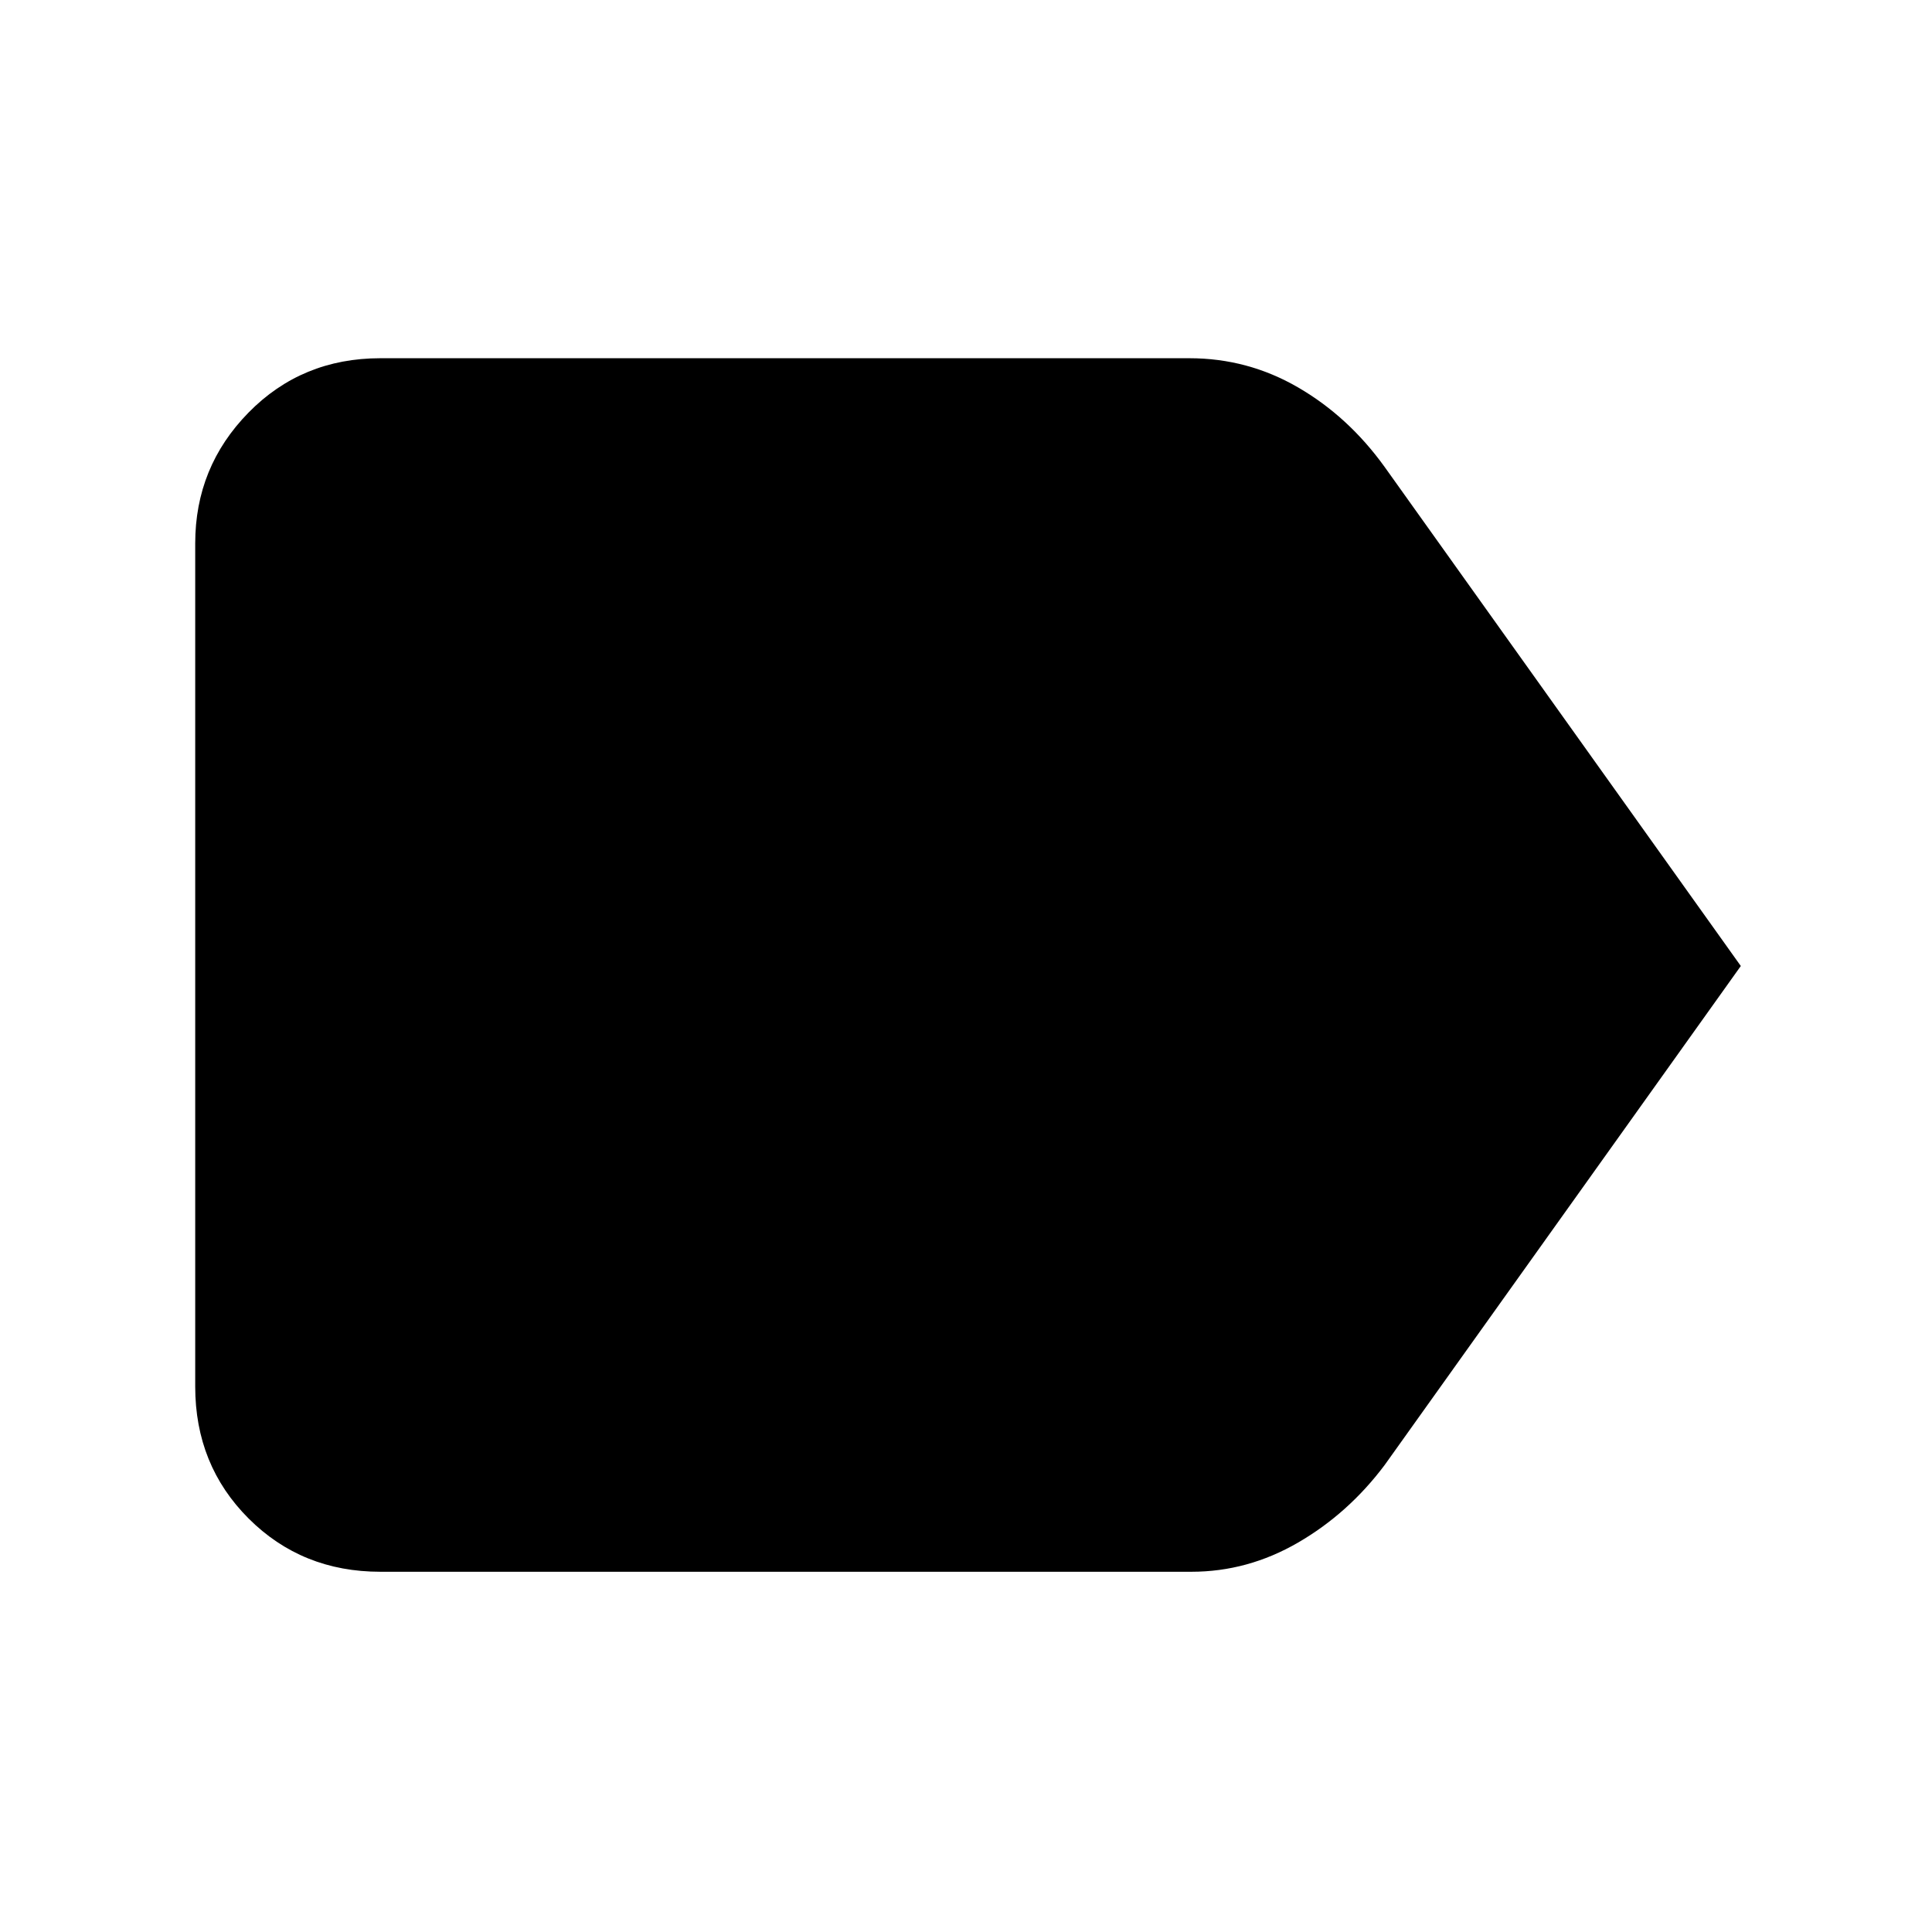 <svg xmlns="http://www.w3.org/2000/svg" height="48" width="48"><path d="M43.25 24 34.4 36.4q-.9 1.2-2.15 1.925-1.25.725-2.65.725H9.45q-1.95 0-3.275-1.325T4.85 34.45V13.5q0-1.9 1.325-3.25T9.45 8.9h20.1q1.45 0 2.7.725 1.25.725 2.15 1.975Z"/></svg>